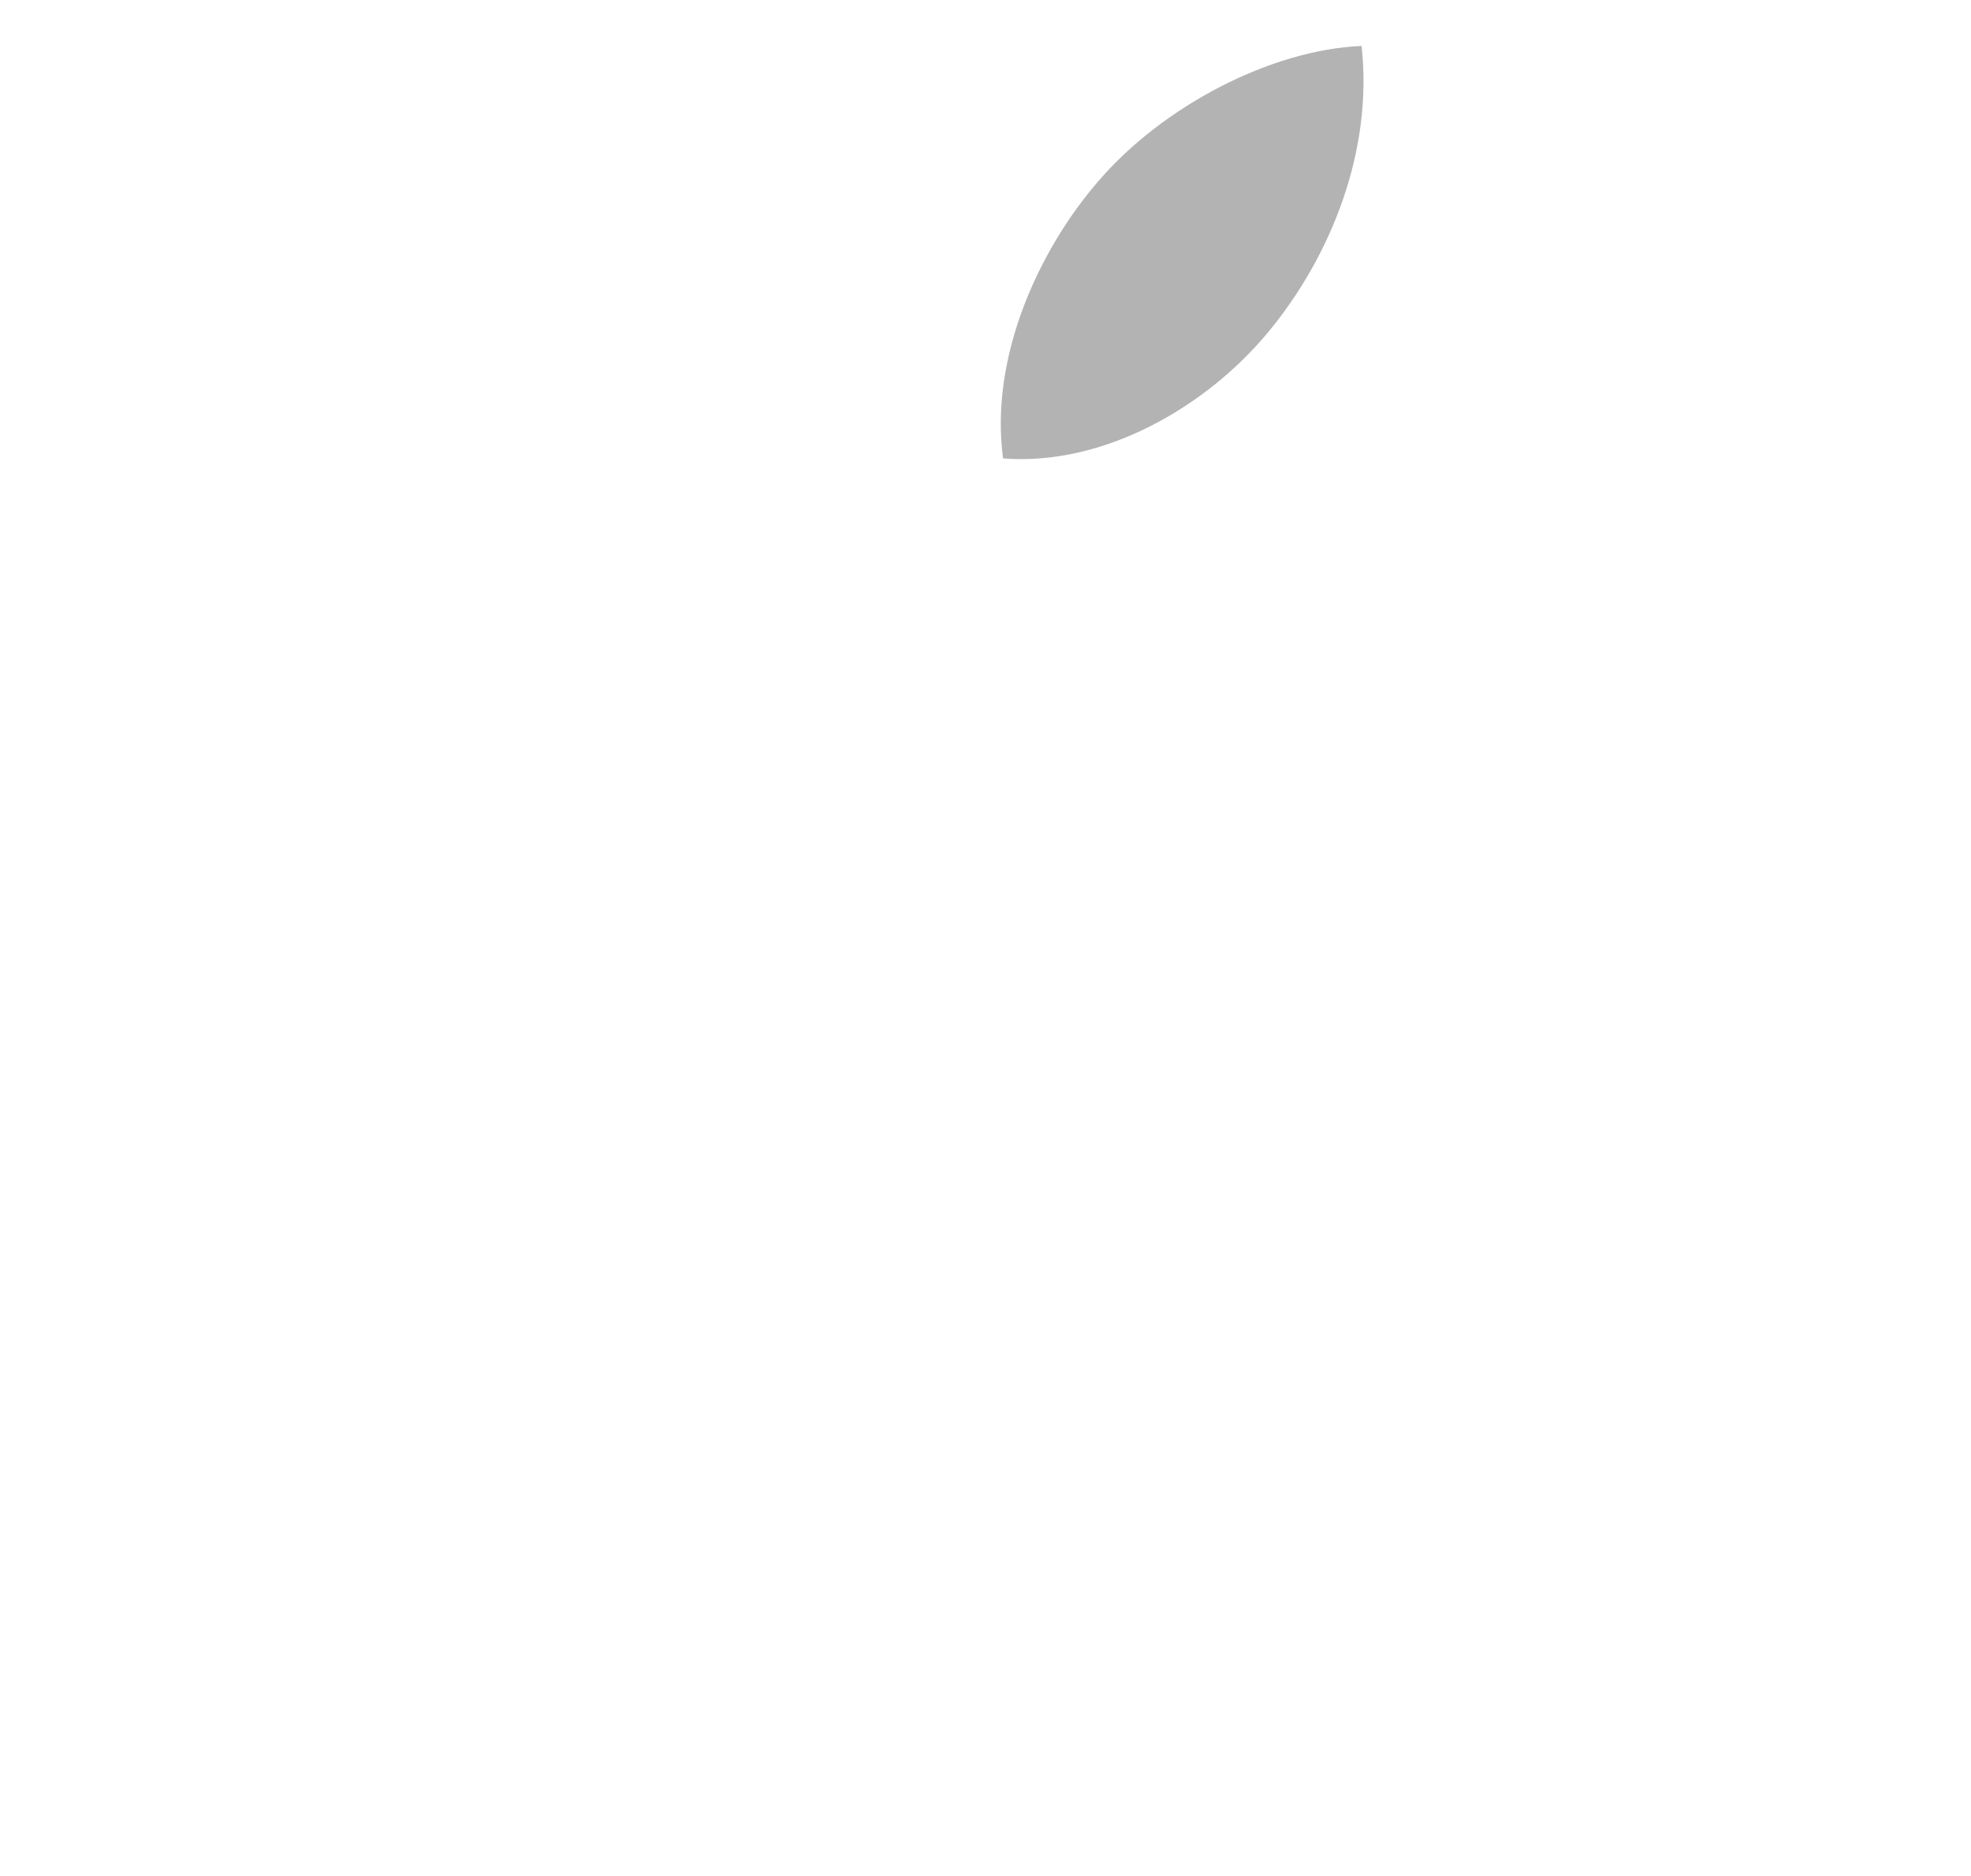 <?xml version="1.0" encoding="utf-8"?>
<!-- Generator: Adobe Illustrator 17.0.0, SVG Export Plug-In . SVG Version: 6.00 Build 0)  -->
<!DOCTYPE svg PUBLIC "-//W3C//DTD SVG 1.1//EN" "http://www.w3.org/Graphics/SVG/1.1/DTD/svg11.dtd">
<svg version="1.1" id="svg2811" xmlns:svg="http://www.w3.org/2000/svg"
	 xmlns="http://www.w3.org/2000/svg" xmlns:xlink="http://www.w3.org/1999/xlink" x="0px" y="0px" width="958.319px"
	 height="912.142px" viewBox="0 -2.858 958.319 912.142" enable-background="new 0 -2.858 958.319 912.142" xml:space="preserve">
<g id="layer1" transform="translate(-1074.235,-1639.219)">
	<g id="g25472" transform="translate(19.489,19.497)">
		<g>
			<defs>
				<rect id="SVGID_1_" x="1189.23" y="1639.199" width="708.666" height="870.31"/>
			</defs>
			<clipPath id="SVGID_2_">
				<use xlink:href="#SVGID_1_"  overflow="visible"/>
			</clipPath>
			<g id="g186" transform="matrix(54.85,0,0,-54.85,-1411.313,6454.729)" clip-path="url(#SVGID_2_)">
				<path id="path188" fill="#B3B3B3" d="M58.202,79.364c-0.018,2.008,1.64,2.972,1.715,3.019c-0.933,1.365-2.385,1.552-2.903,1.574
					c-1.235,0.125-2.411-0.727-3.037-0.727s-1.594,0.709-2.618,0.689c-1.348-0.02-2.589-0.783-3.283-1.989
					c-1.399-2.427-0.357-6.024,1.005-7.994c0.667-0.963,1.461-2.048,2.505-2.008c1.006,0.04,1.386,0.65,2.6,0.65
					s1.556-0.65,2.619-0.631c1.081,0.021,1.767,0.984,2.429,1.95c0.764,1.118,1.08,2.2,1.098,2.257
					C60.308,76.164,58.224,76.963,58.202,79.364"/>
			</g>
		</g>
		<path id="path190" fill="#B3B3B3" d="M1671.509,1778.207c30.386-36.804,50.9-87.98,45.25-138.989
			c-43.774,1.757-96.756,29.181-128.186,65.985c-28.137,32.528-52.82,84.634-46.131,134.604
			C1591.26,1843.592,1641.117,1814.958,1671.509,1778.207"/>
	</g>
</g>
</svg>
